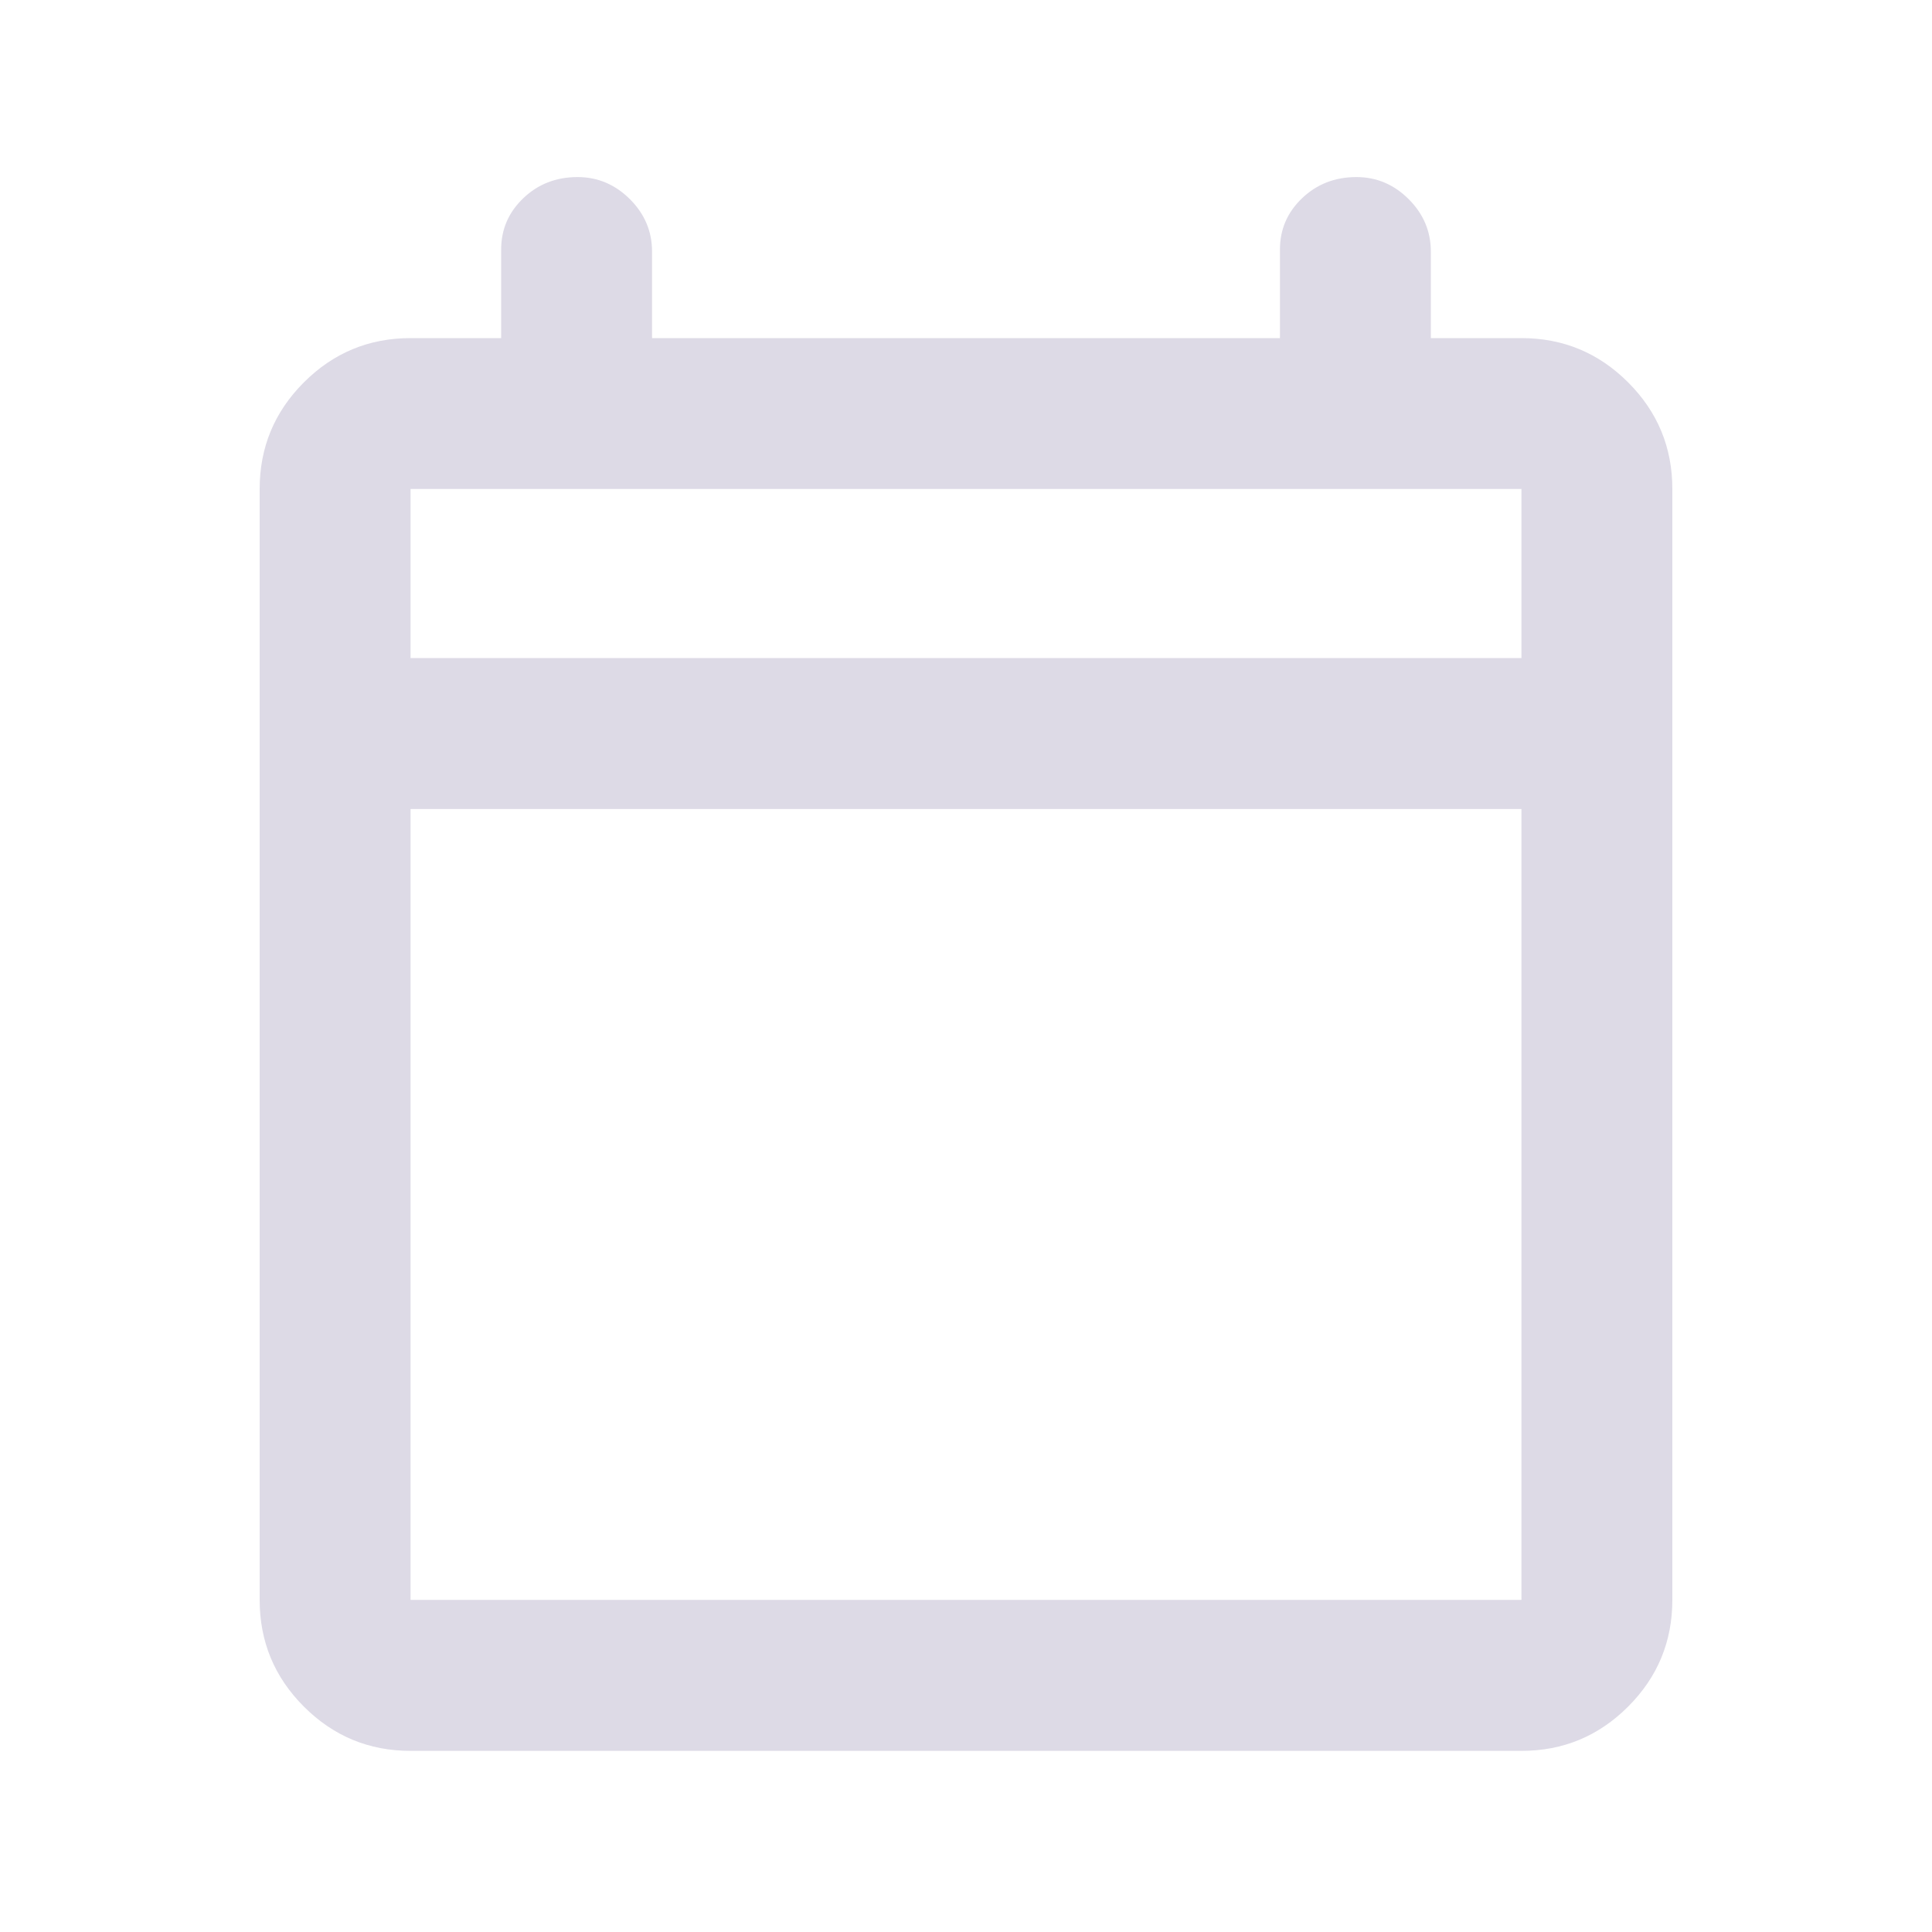 <svg width="20" height="20" viewBox="0 0 20 20" fill="none" xmlns="http://www.w3.org/2000/svg">
<mask id="mask0_46_423" style="mask-type:alpha" maskUnits="userSpaceOnUse" x="0" y="0" width="20" height="20">
<rect width="20" height="20" fill="#D9D9D9"/>
</mask>
<g mask="url(#mask0_46_423)">
<path d="M4.25 18.125C3.819 18.125 3.451 17.972 3.146 17.667C2.84 17.361 2.688 16.993 2.688 16.562V5.062C2.688 4.632 2.84 4.264 3.146 3.958C3.451 3.653 3.819 3.5 4.25 3.5H5.188V2.583C5.188 2.375 5.264 2.198 5.417 2.052C5.569 1.906 5.757 1.833 5.979 1.833C6.188 1.833 6.368 1.91 6.521 2.062C6.674 2.215 6.75 2.396 6.75 2.604V3.5H13.25V2.583C13.25 2.375 13.326 2.198 13.479 2.052C13.632 1.906 13.819 1.833 14.042 1.833C14.25 1.833 14.431 1.91 14.583 2.062C14.736 2.215 14.812 2.396 14.812 2.604V3.5H15.75C16.181 3.5 16.549 3.653 16.854 3.958C17.16 4.264 17.312 4.632 17.312 5.062V16.562C17.312 16.993 17.16 17.361 16.854 17.667C16.549 17.972 16.181 18.125 15.75 18.125H4.25ZM4.25 16.562H15.75V8.375H4.25V16.562ZM4.25 6.812H15.75V5.062H4.25V6.812Z" fill="#DDDAE6"/>
</g>
</svg>
